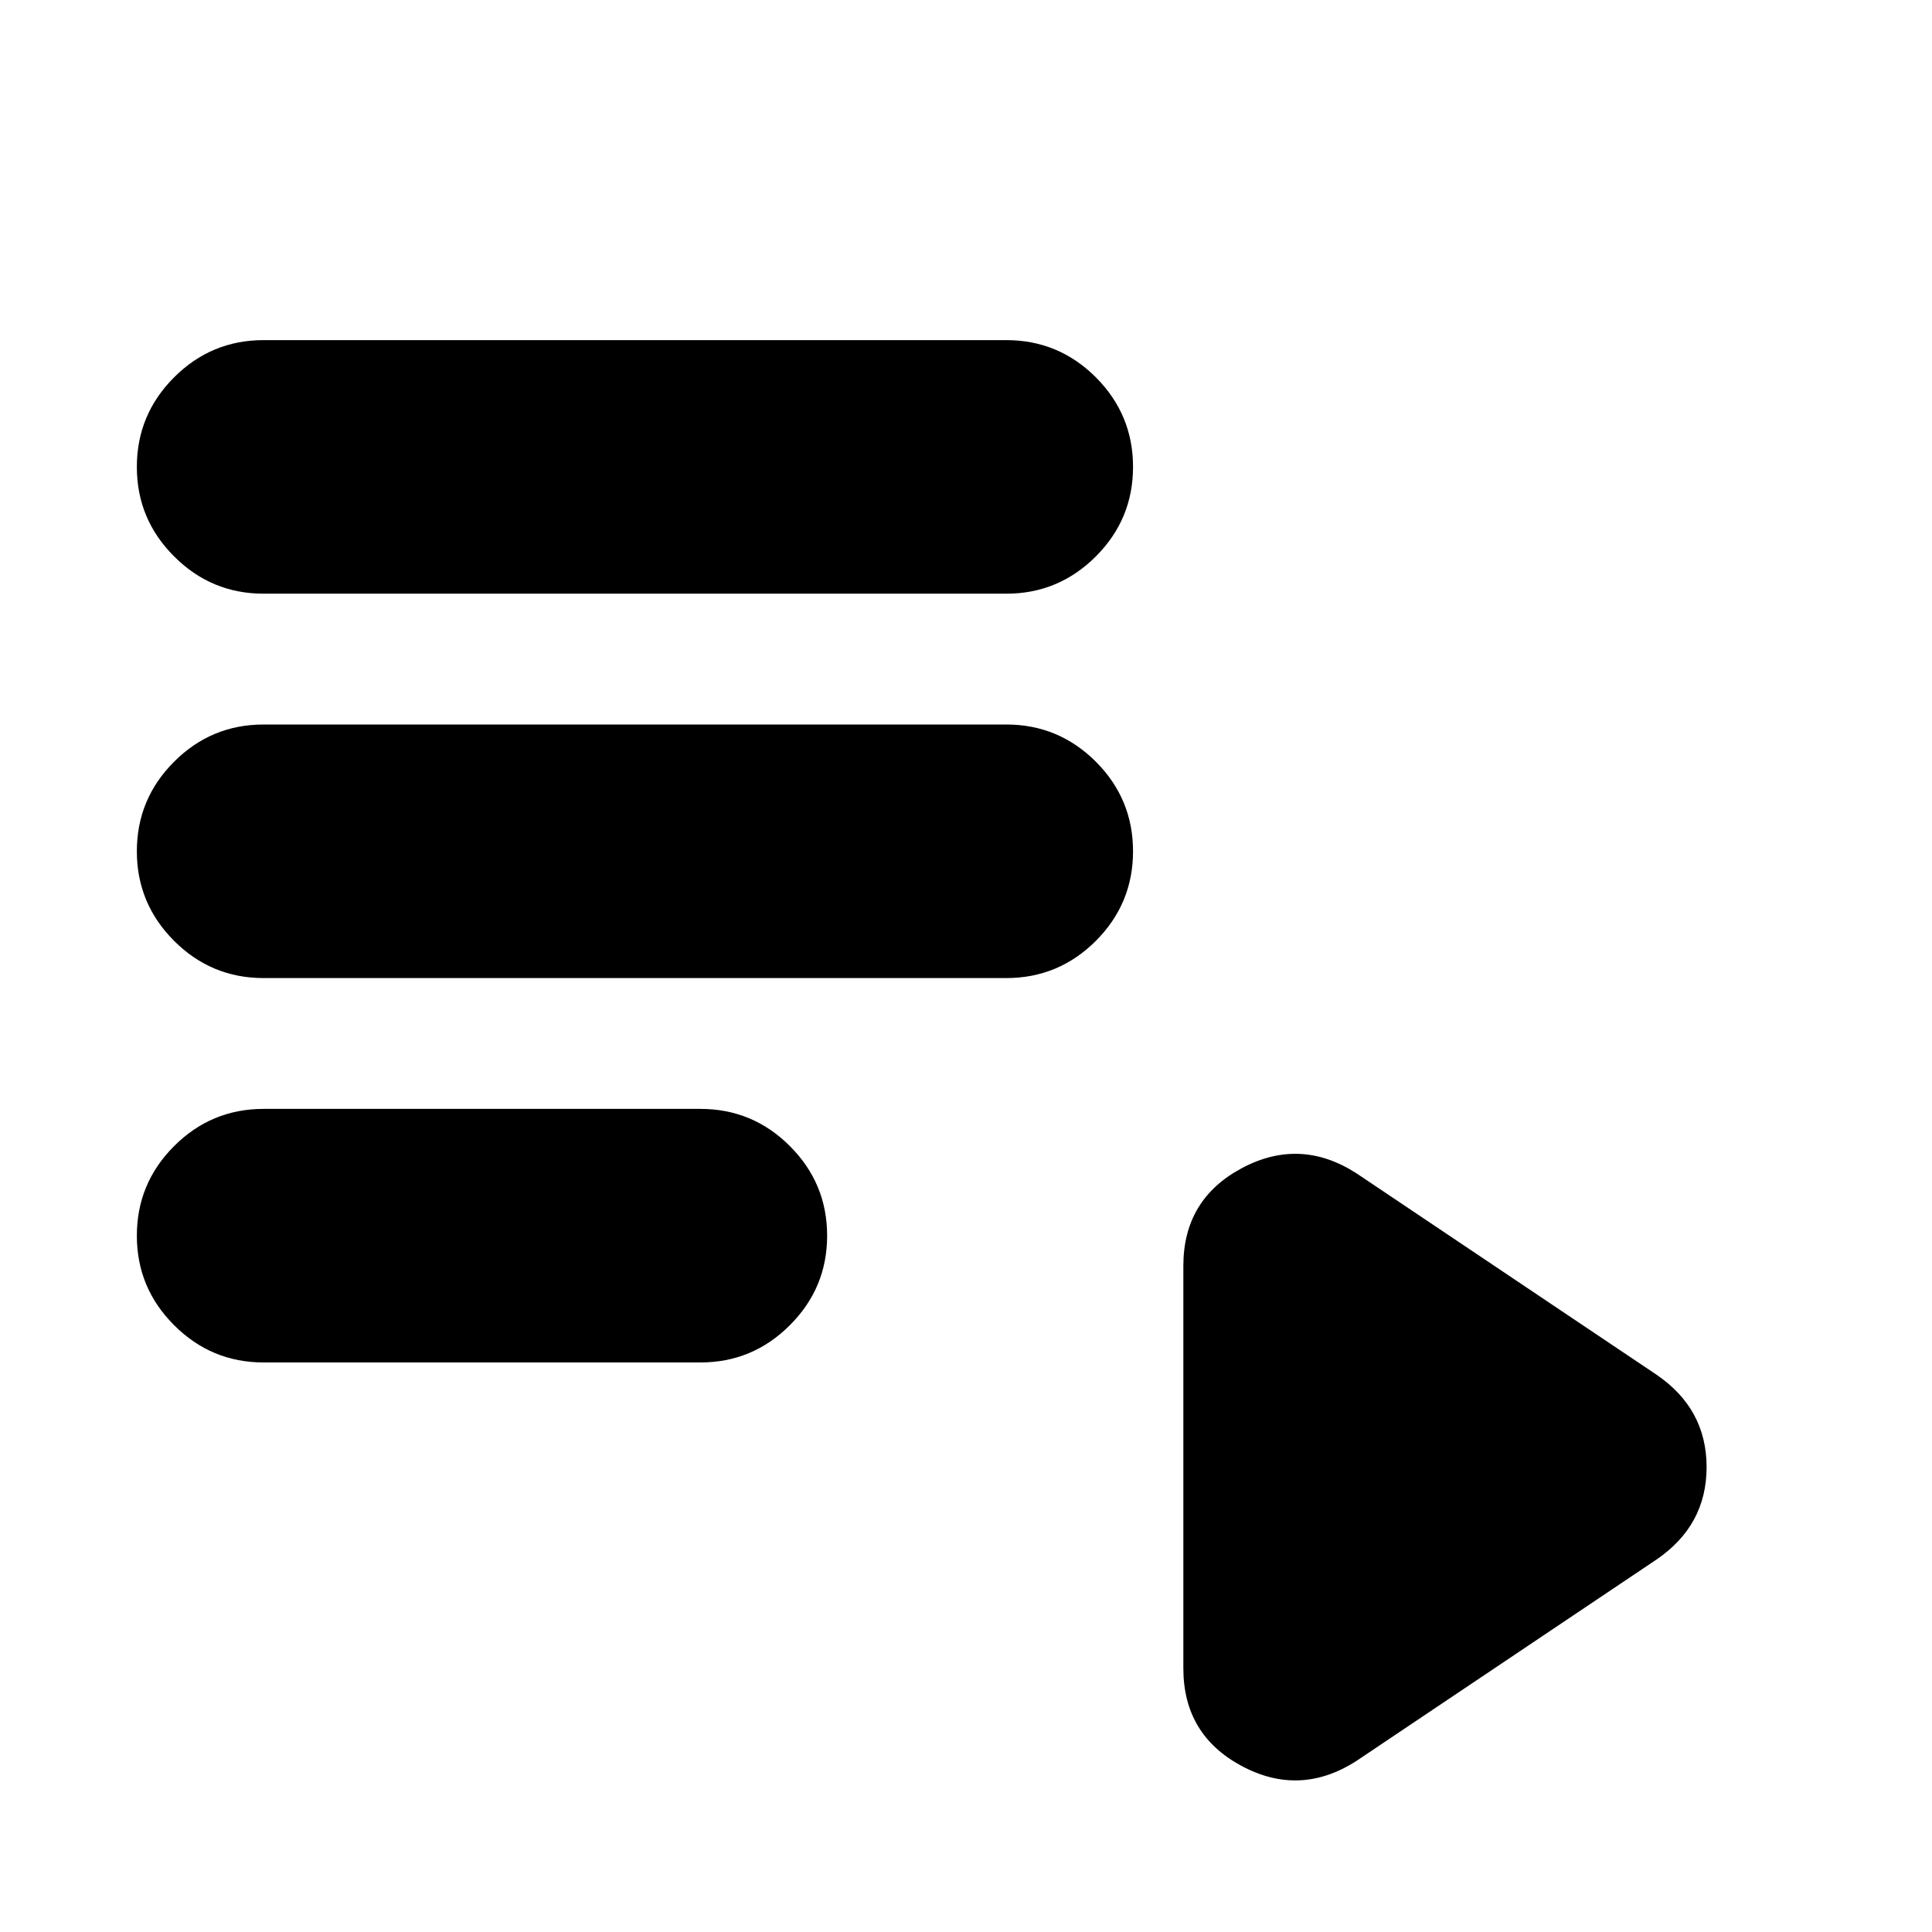 <svg xmlns="http://www.w3.org/2000/svg" height="24" width="24"><path d="M3.275 7.375q-.65 0-1.112-.463Q1.7 6.45 1.7 5.8q0-.65.463-1.113.462-.462 1.112-.462H12.5q.65 0 1.113.462.462.463.462 1.113 0 .65-.462 1.112-.463.463-1.113.463Zm0 4.775q-.65 0-1.112-.462-.463-.463-.463-1.113 0-.65.463-1.113Q2.625 9 3.275 9H12.5q.65 0 1.113.462.462.463.462 1.113 0 .65-.462 1.113-.463.462-1.113.462Zm0 4.775q-.65 0-1.112-.463Q1.7 16 1.7 15.35q0-.65.463-1.113.462-.462 1.112-.462H8.7q.65 0 1.112.462.463.463.463 1.113 0 .65-.463 1.112-.462.463-1.112.463Zm13.575 4.95q-.7.45-1.425.063-.725-.388-.725-1.213v-5q0-.825.725-1.213.725-.387 1.425.063l3.725 2.5q.625.425.625 1.15 0 .725-.625 1.15Z"/></svg>